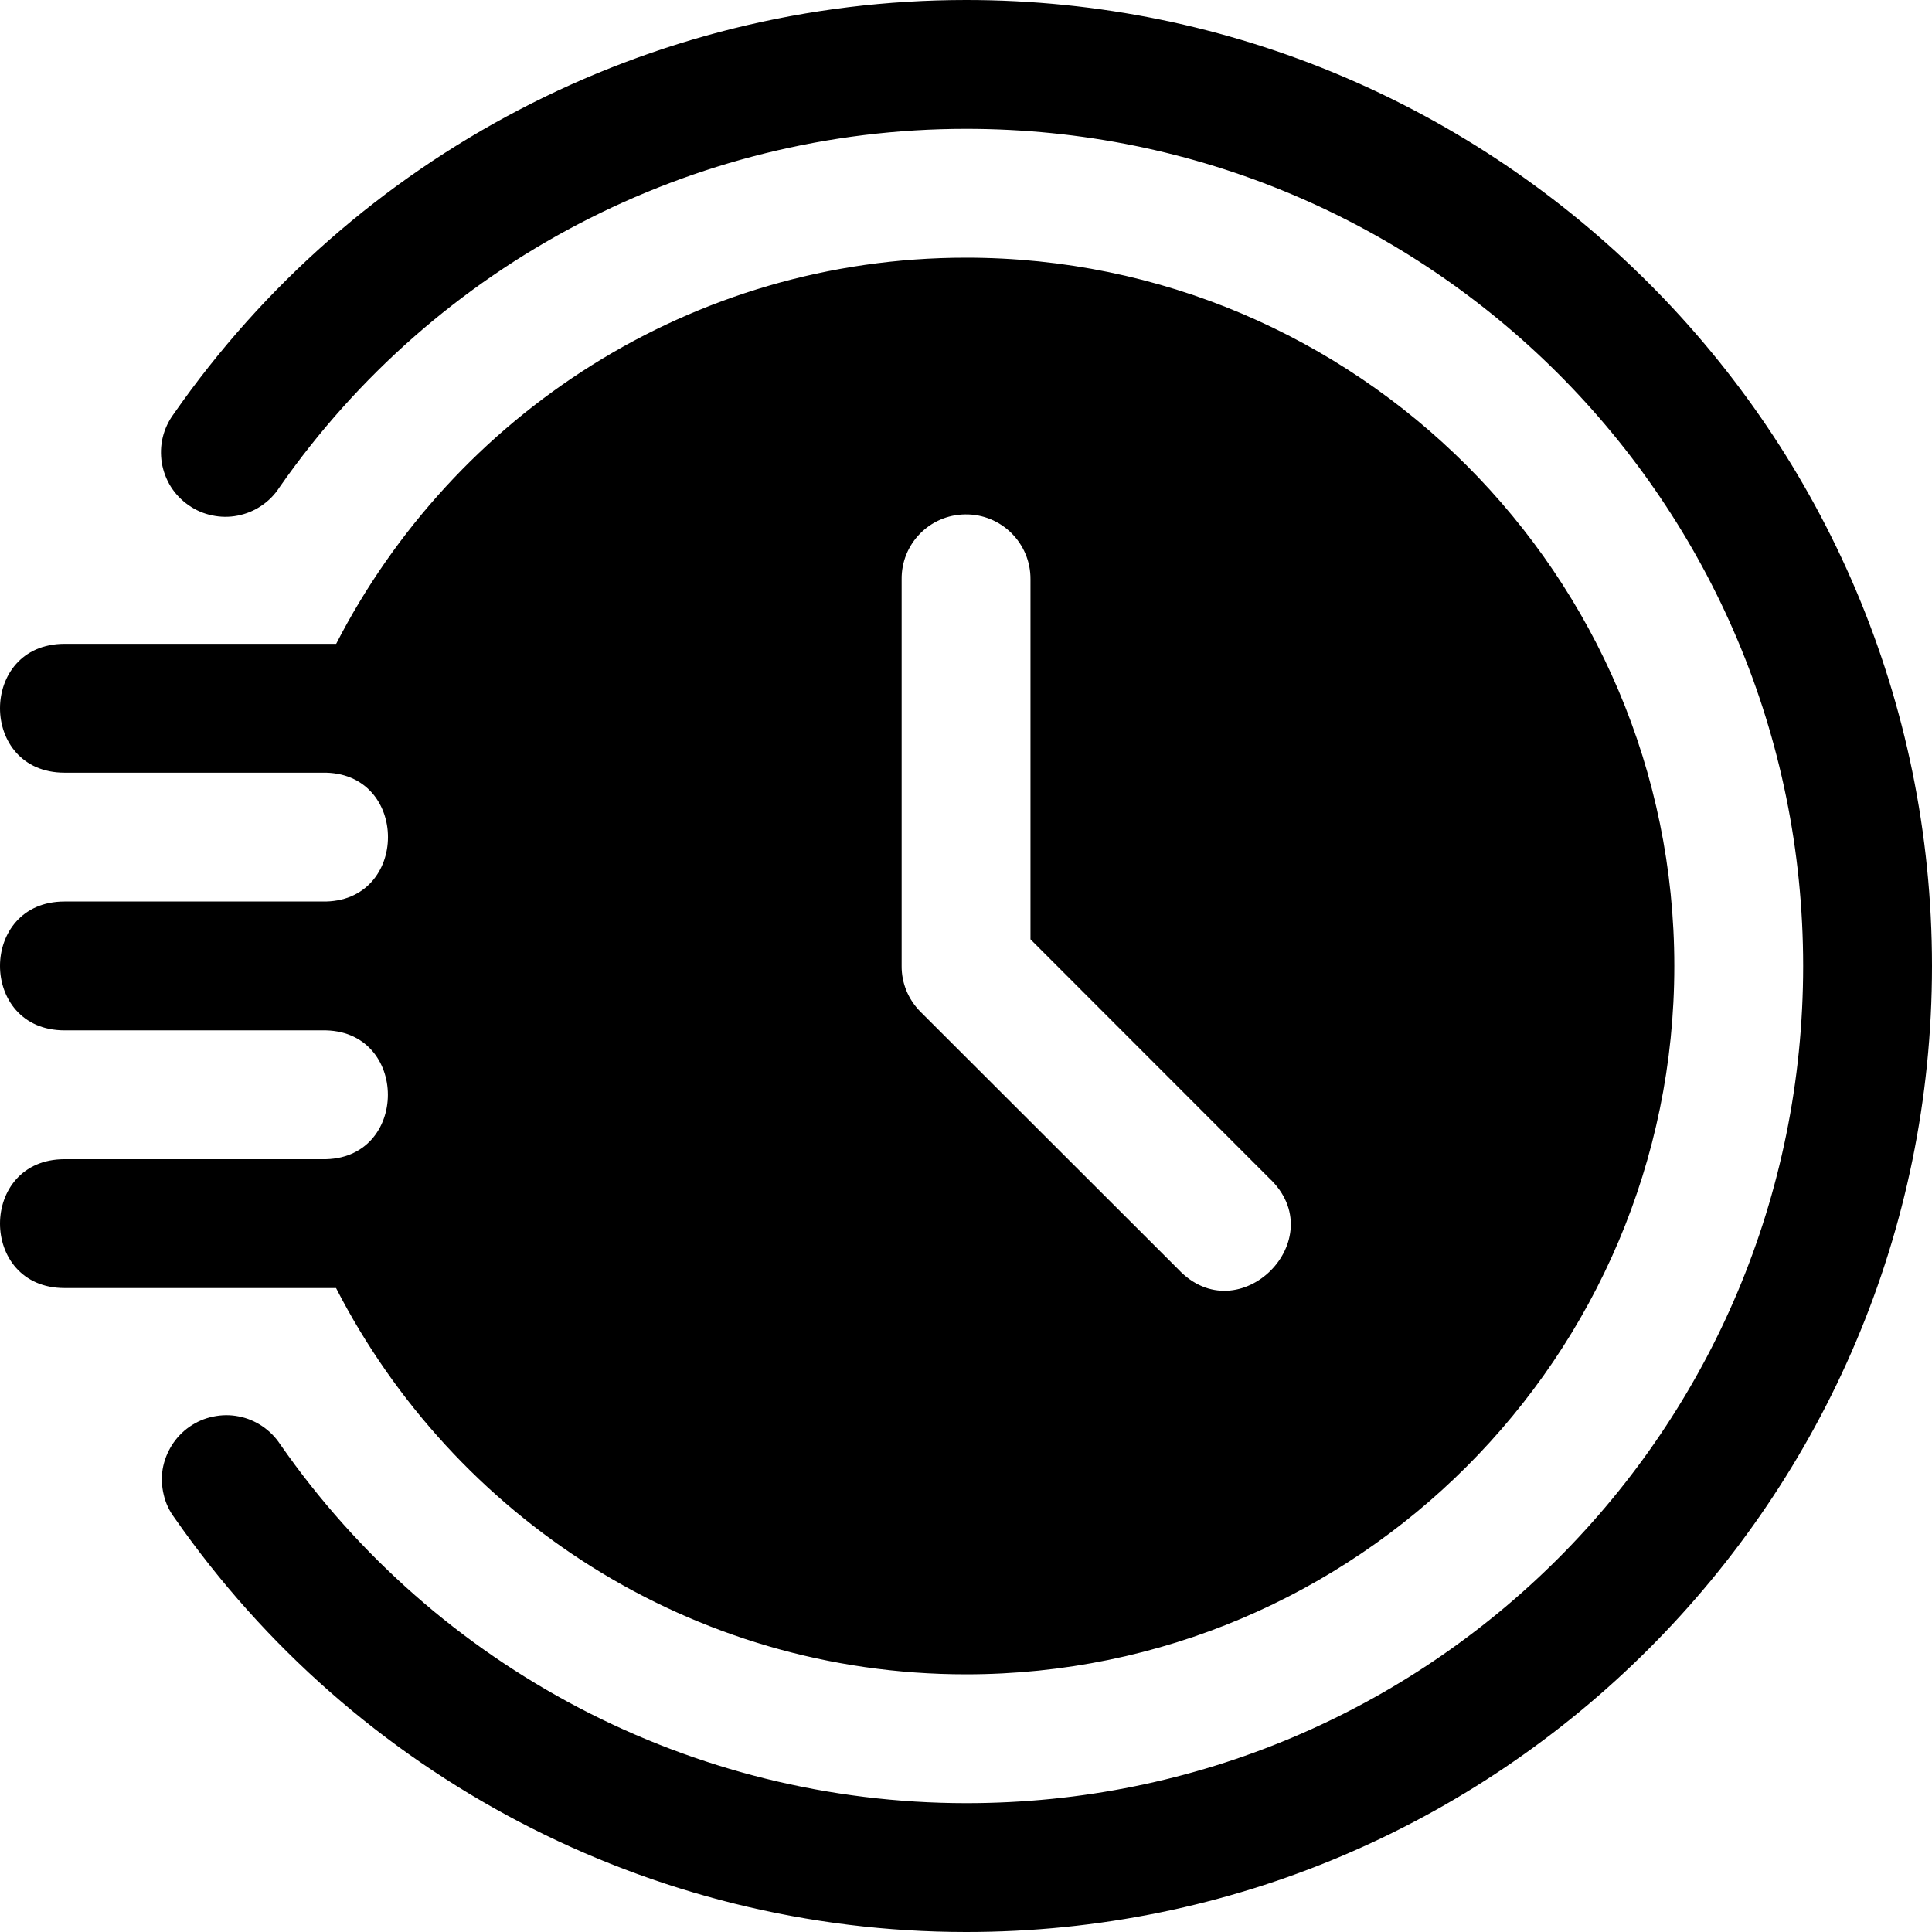 <svg width="16" height="16" viewBox="0 0 16 16" fill="none" xmlns="http://www.w3.org/2000/svg">
<path d="M8 1.29128e-07C5.384 0 2.933 1.282 1.438 3.429C1.396 3.486 1.365 3.551 1.348 3.621C1.331 3.69 1.329 3.762 1.34 3.833C1.352 3.903 1.377 3.97 1.415 4.031C1.453 4.091 1.503 4.143 1.562 4.184C1.62 4.225 1.687 4.254 1.756 4.268C1.826 4.283 1.898 4.284 1.968 4.27C2.039 4.256 2.105 4.229 2.164 4.189C2.224 4.149 2.274 4.098 2.313 4.038C3.609 2.177 5.732 1.067 8 1.067C11.835 1.066 14.933 4.165 14.933 8C14.933 11.835 11.836 14.935 8 14.933C5.735 14.932 3.615 13.821 2.321 11.962C2.282 11.902 2.231 11.851 2.172 11.811C2.112 11.771 2.046 11.743 1.976 11.73C1.906 11.716 1.834 11.717 1.764 11.732C1.694 11.746 1.628 11.775 1.569 11.816C1.51 11.857 1.461 11.909 1.423 11.969C1.385 12.03 1.359 12.097 1.347 12.167C1.336 12.238 1.339 12.31 1.356 12.379C1.372 12.449 1.403 12.514 1.446 12.571C2.939 14.715 5.386 15.999 7.999 16C12.412 16.002 16 12.412 16 8C16 3.588 12.412 -0.001 8 1.29128e-07ZM8 2.134C5.727 2.134 3.757 3.437 2.784 5.332H0.534C-0.178 5.332 -0.178 6.399 0.534 6.399H2.667C3.395 6.383 3.395 7.482 2.667 7.466H0.534C-0.178 7.466 -0.178 8.533 0.534 8.533H2.667C3.394 8.517 3.394 9.616 2.667 9.6H0.534C-0.178 9.6 -0.178 10.667 0.534 10.667H2.783C3.756 12.563 5.727 13.866 8 13.866C11.234 13.866 13.866 11.234 13.866 8C13.866 4.766 11.234 2.134 8 2.134ZM7.992 4.26C8.292 4.255 8.537 4.499 8.534 4.799V7.779L10.51 9.756C11.047 10.258 10.259 11.047 9.756 10.51L7.622 8.378C7.522 8.277 7.466 8.142 7.467 8V4.799C7.463 4.505 7.698 4.264 7.992 4.26Z" fill="currentColor"/>
</svg>
